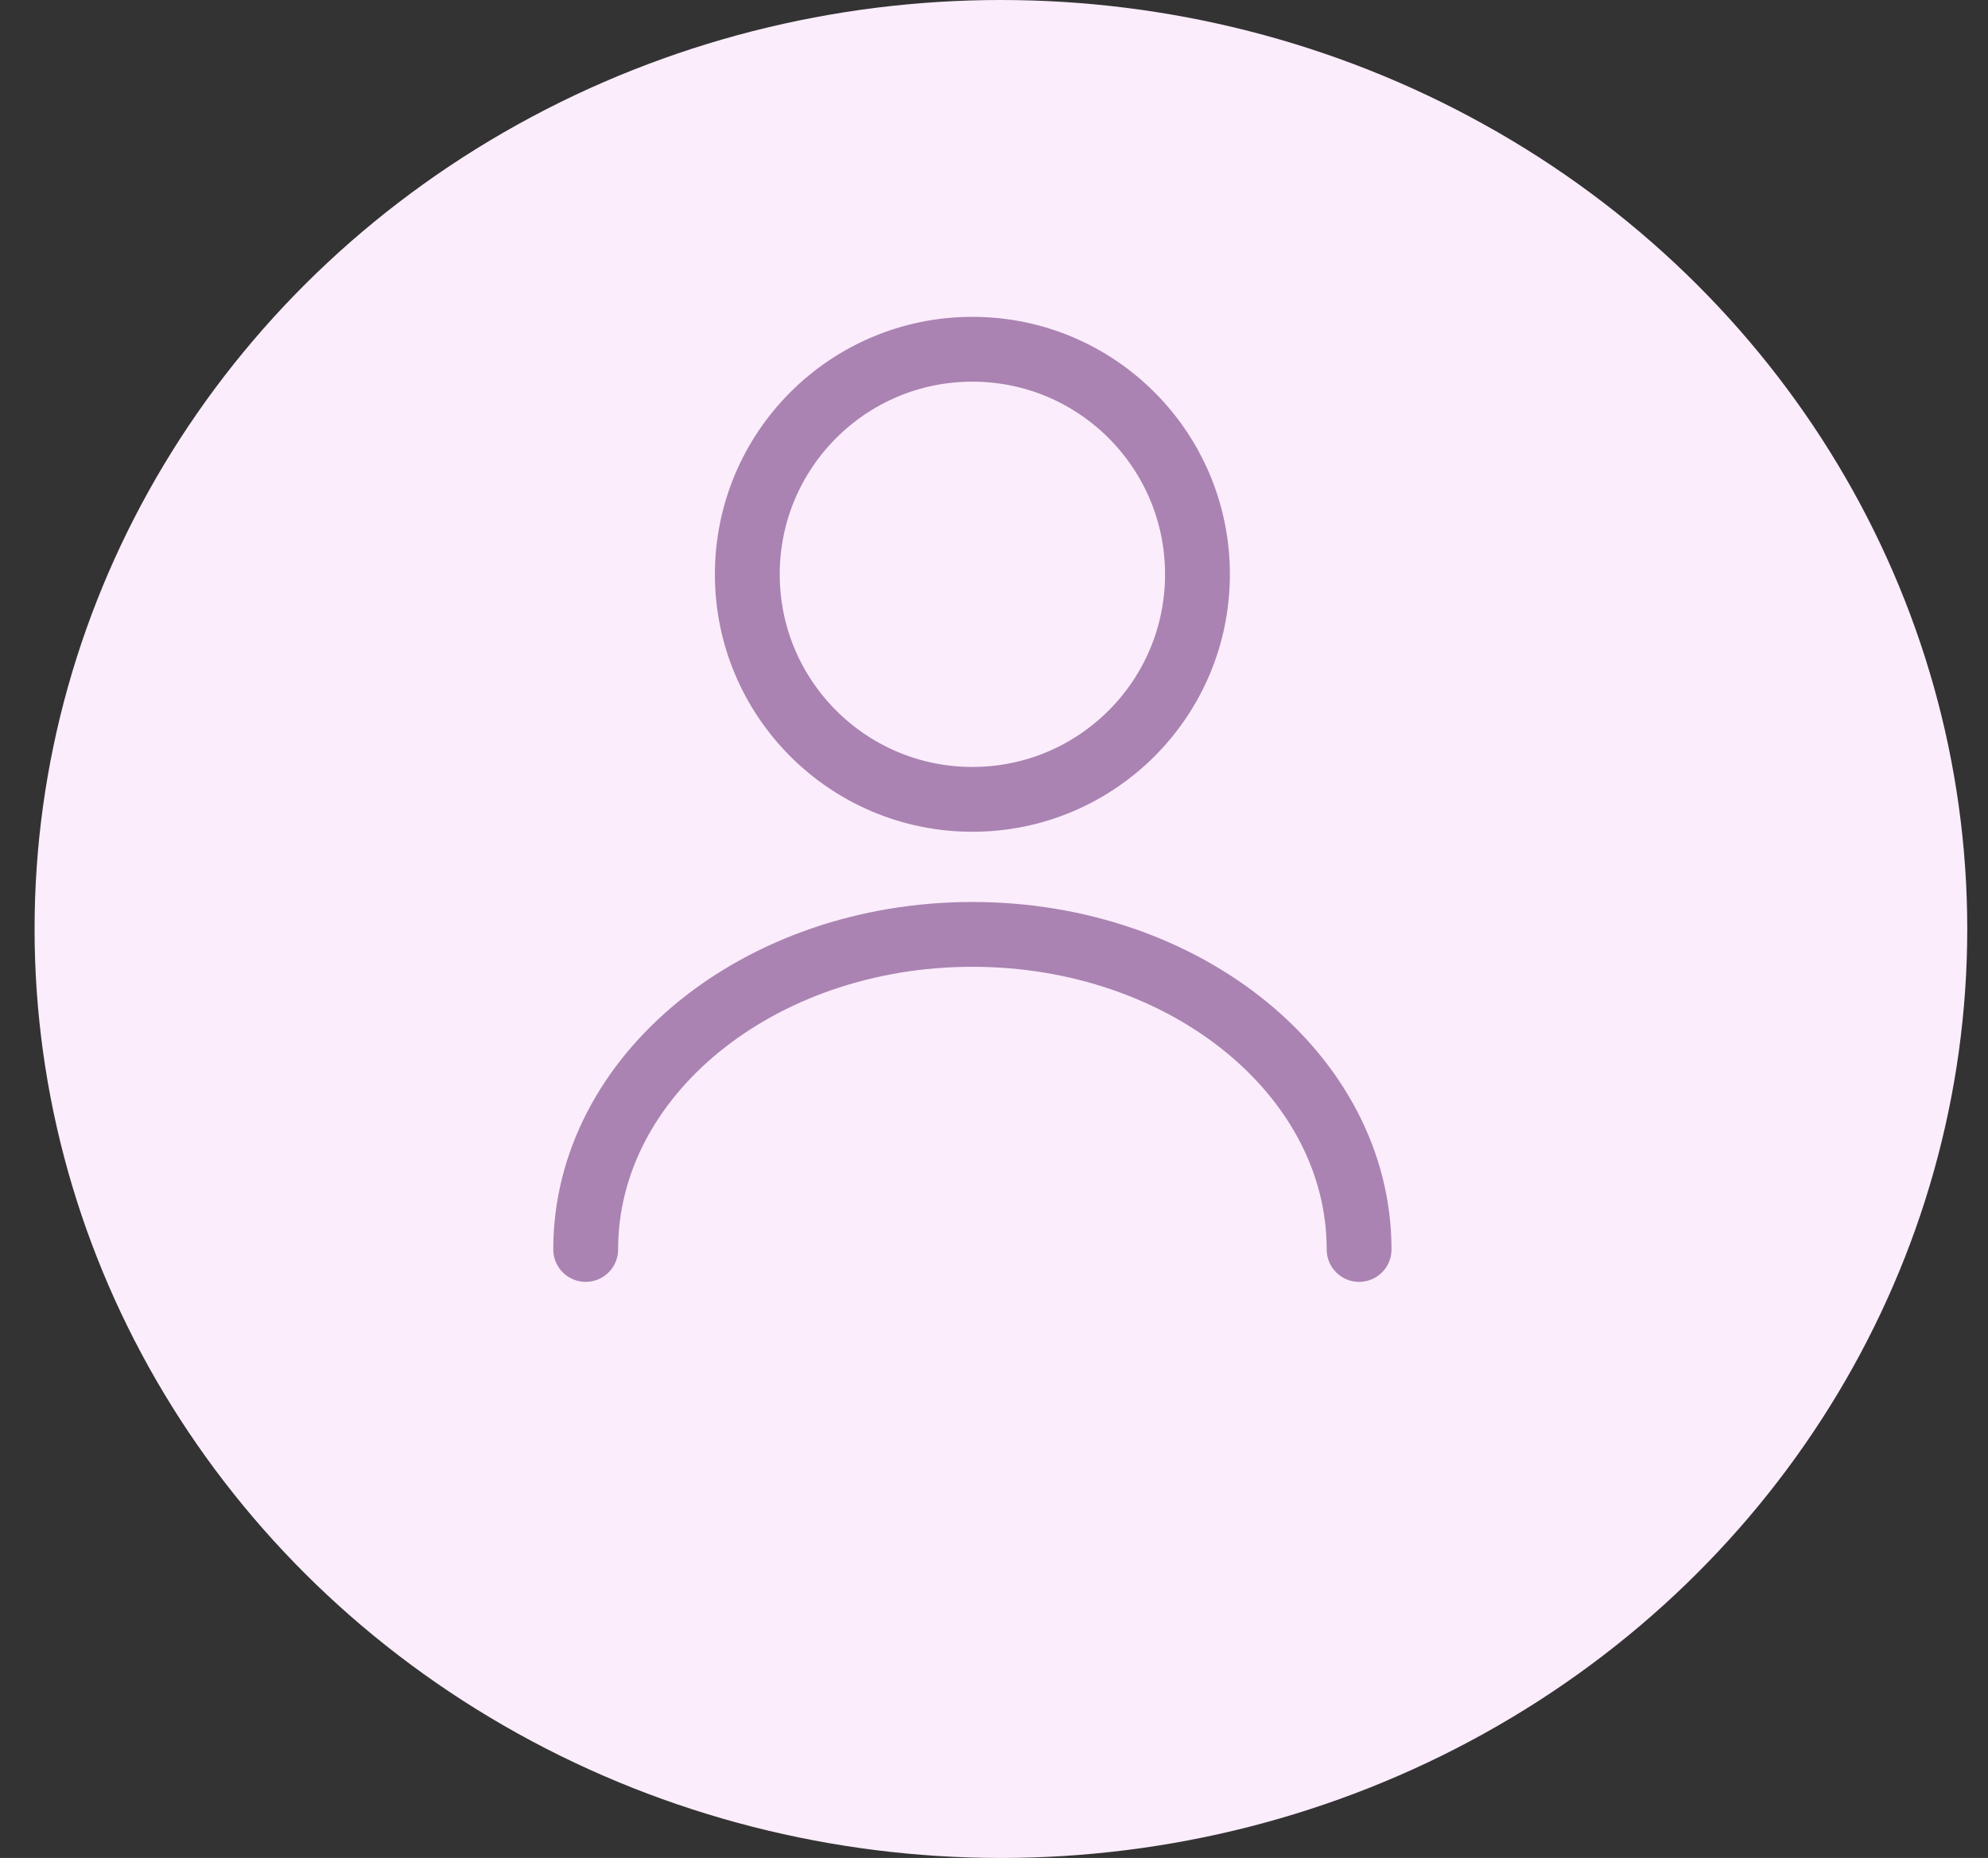 <svg width="46" height="43" viewBox="0 0 46 43" fill="none" xmlns="http://www.w3.org/2000/svg">
<rect x="0" y="0" width="46" height="43" fill="#333333" stroke="none"/>
<ellipse cx="23.16" cy="21.5" rx="22.36" ry="21.5" fill="#FBEDFC"/>
<path d="M22.5 18.5C25.377 18.5 27.708 16.168 27.708 13.292C27.708 10.415 25.377 8.083 22.5 8.083C19.623 8.083 17.292 10.415 17.292 13.292C17.292 16.168 19.623 18.5 22.5 18.5Z" stroke="#AA83B2" stroke-width="1.5" stroke-linecap="round" stroke-linejoin="round"/>
<path d="M31.448 28.917C31.448 24.885 27.438 21.625 22.5 21.625C17.562 21.625 13.552 24.885 13.552 28.917" stroke="#AA83B2" stroke-width="1.5" stroke-linecap="round" stroke-linejoin="round"/>
</svg>

